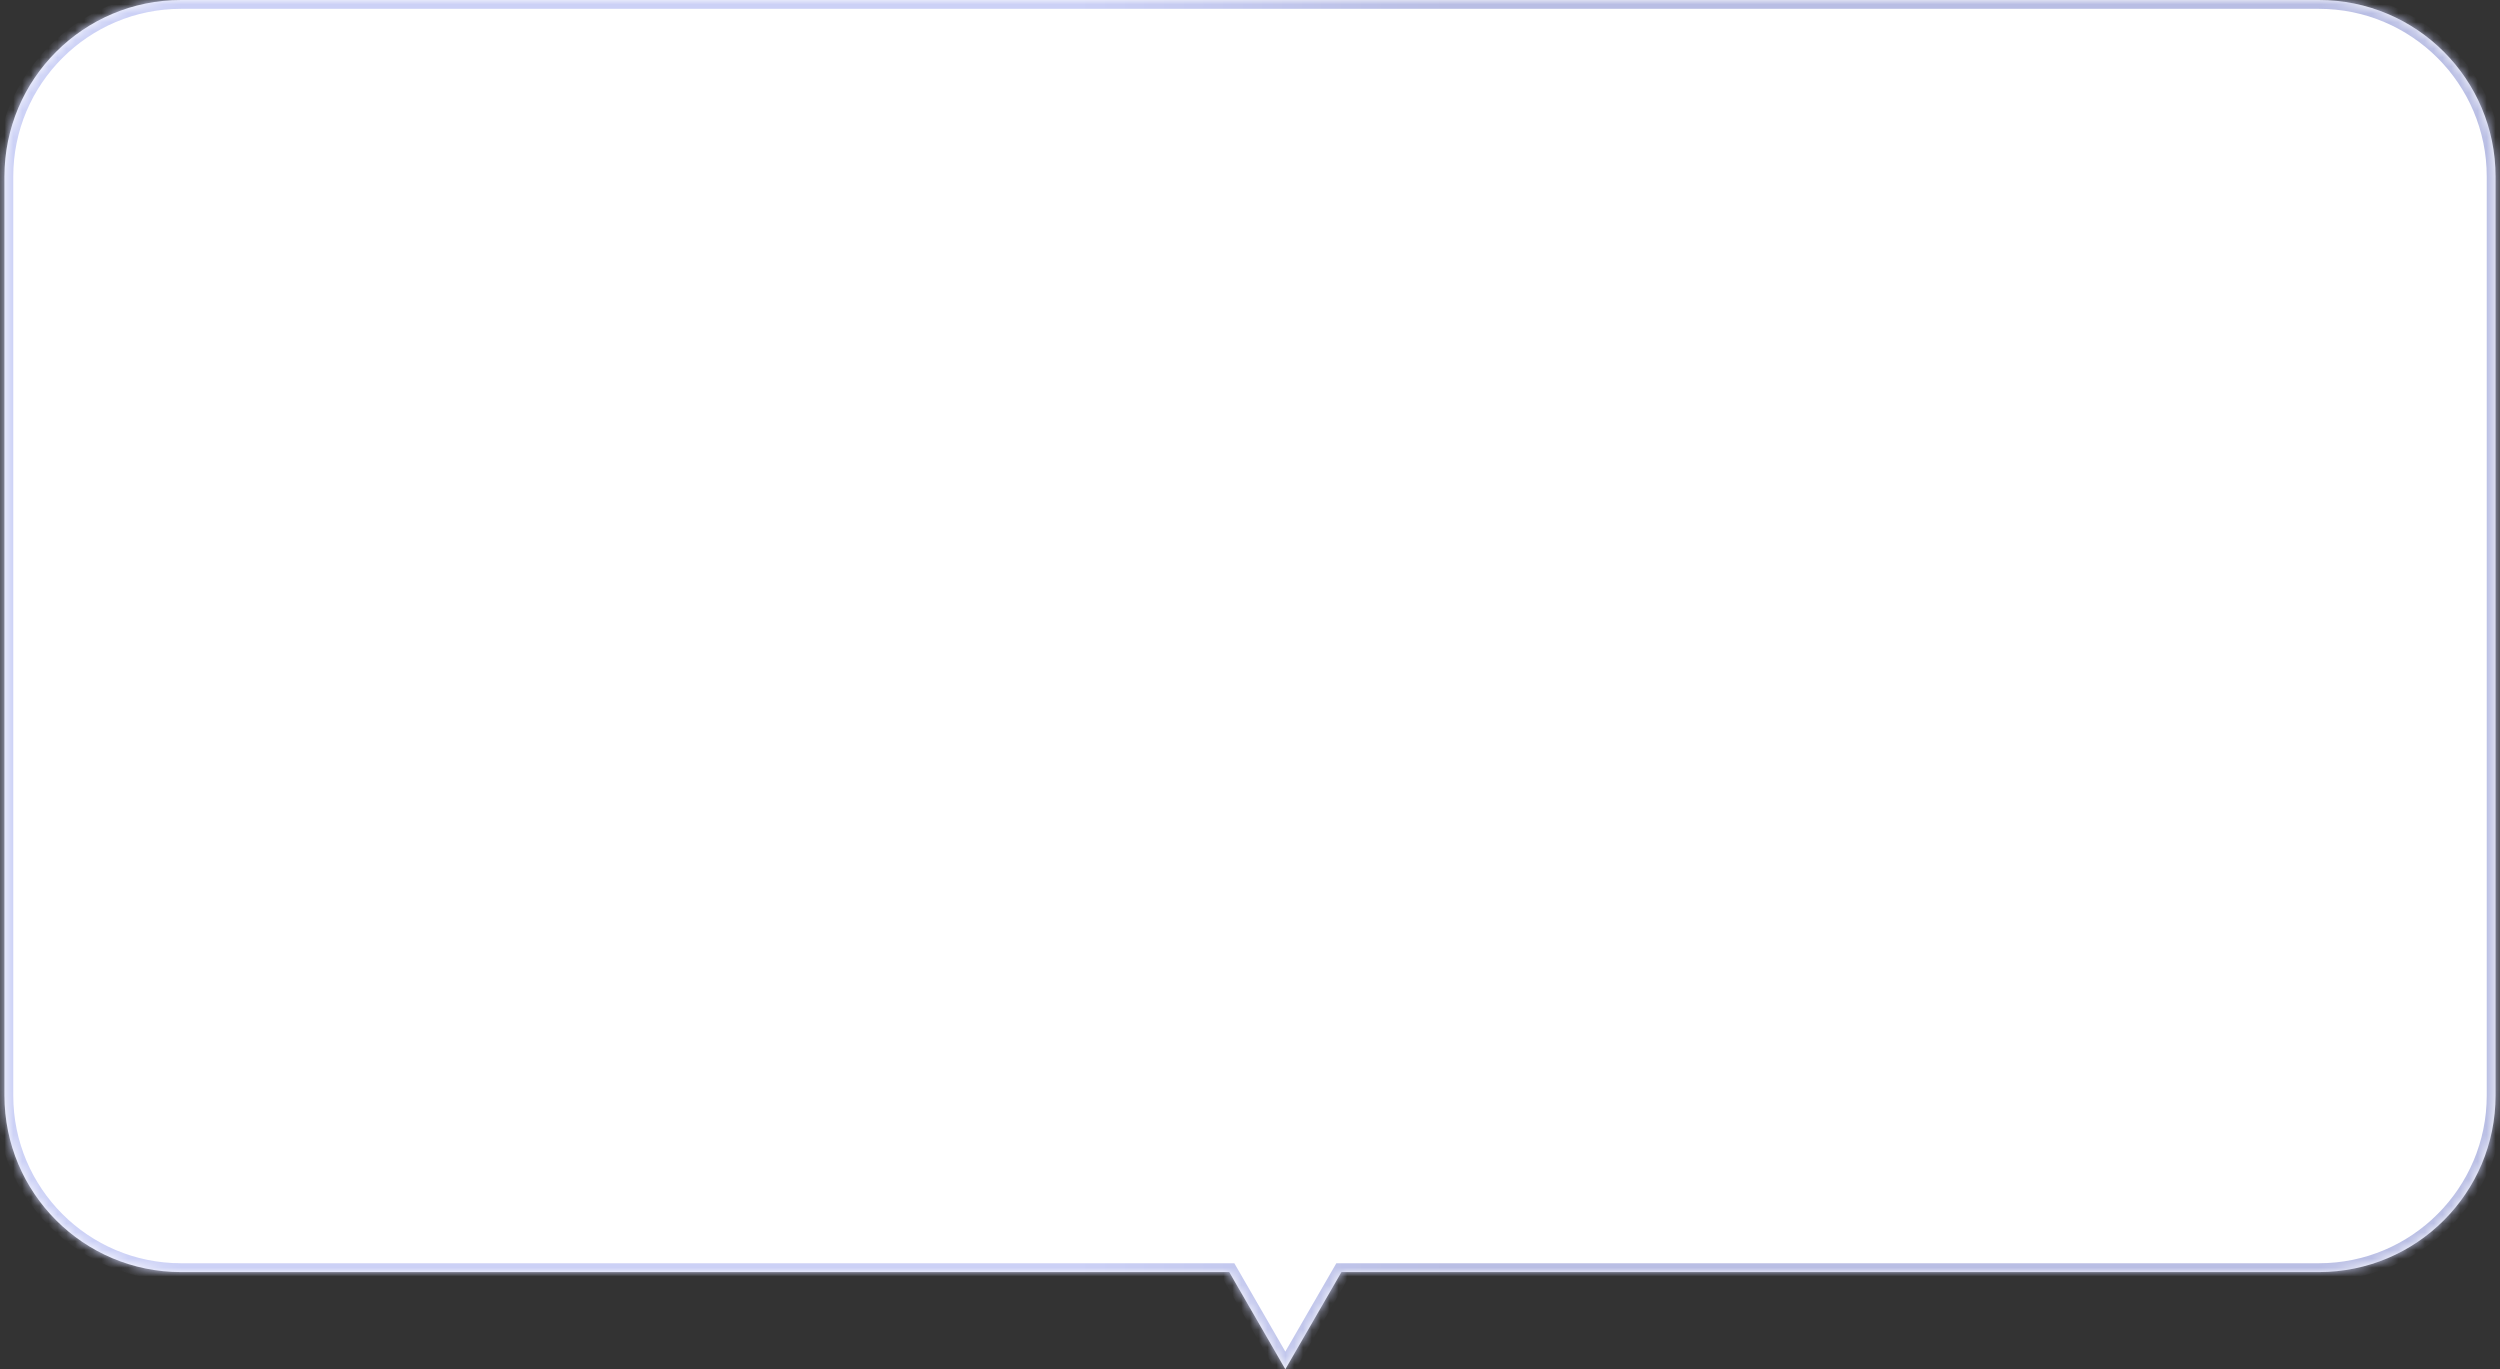 <svg width="283" height="155" viewBox="0 0 283 155" fill="none" xmlns="http://www.w3.org/2000/svg">
<rect x="0" y="0" width="283" height="155" fill="#333333" stroke="none"/>
<mask id="path-1-inside-1_366_10002" fill="white">
<path fill-rule="evenodd" clip-rule="evenodd" d="M20.5 0C9.454 0 0.5 8.954 0.5 20V124C0.5 135.046 9.454 144 20.5 144H139.149L145.5 155L151.851 144H262.5C273.546 144 282.5 135.046 282.5 124V20C282.5 8.954 273.546 0 262.5 0H20.5Z"/>
</mask>
<path fill-rule="evenodd" clip-rule="evenodd" d="M20.5 0C9.454 0 0.5 8.954 0.5 20V124C0.5 135.046 9.454 144 20.5 144H139.149L145.5 155L151.851 144H262.5C273.546 144 282.5 135.046 282.5 124V20C282.5 8.954 273.546 0 262.5 0H20.5Z" fill="white"/>
<path d="M139.149 144L140.015 143.5L139.726 143H139.149V144ZM145.5 155L144.634 155.5L145.5 157L146.366 155.5L145.5 155ZM151.851 144V143H151.274L150.985 143.5L151.851 144ZM1.5 20C1.5 9.507 10.007 1 20.5 1V-1C8.902 -1 -0.5 8.402 -0.5 20H1.5ZM1.5 124V20H-0.5V124H1.5ZM20.5 143C10.007 143 1.5 134.493 1.5 124H-0.5C-0.5 135.598 8.902 145 20.5 145V143ZM139.149 143H20.5V145H139.149V143ZM138.283 144.5L144.634 155.5L146.366 154.5L140.015 143.5L138.283 144.5ZM146.366 155.5L152.717 144.5L150.985 143.5L144.634 154.5L146.366 155.5ZM262.5 143H151.851V145H262.5V143ZM281.5 124C281.5 134.493 272.993 143 262.5 143V145C274.098 145 283.5 135.598 283.5 124H281.5ZM281.5 20V124H283.5V20H281.5ZM262.5 1C272.993 1 281.5 9.507 281.5 20H283.5C283.5 8.402 274.098 -1 262.5 -1V1ZM20.5 1H262.5V-1H20.5V1Z" fill="url(#paint0_linear_366_10002)" mask="url(#path-1-inside-1_366_10002)"/>
<defs>
<linearGradient id="paint0_linear_366_10002" x1="0.5" y1="77.499" x2="282.5" y2="77.499" gradientUnits="userSpaceOnUse">
<stop offset="0.43" stop-color="#CCD1F6"/>
<stop offset="0.58" stop-color="#B9BEE4"/>
</linearGradient>
</defs>
</svg>
